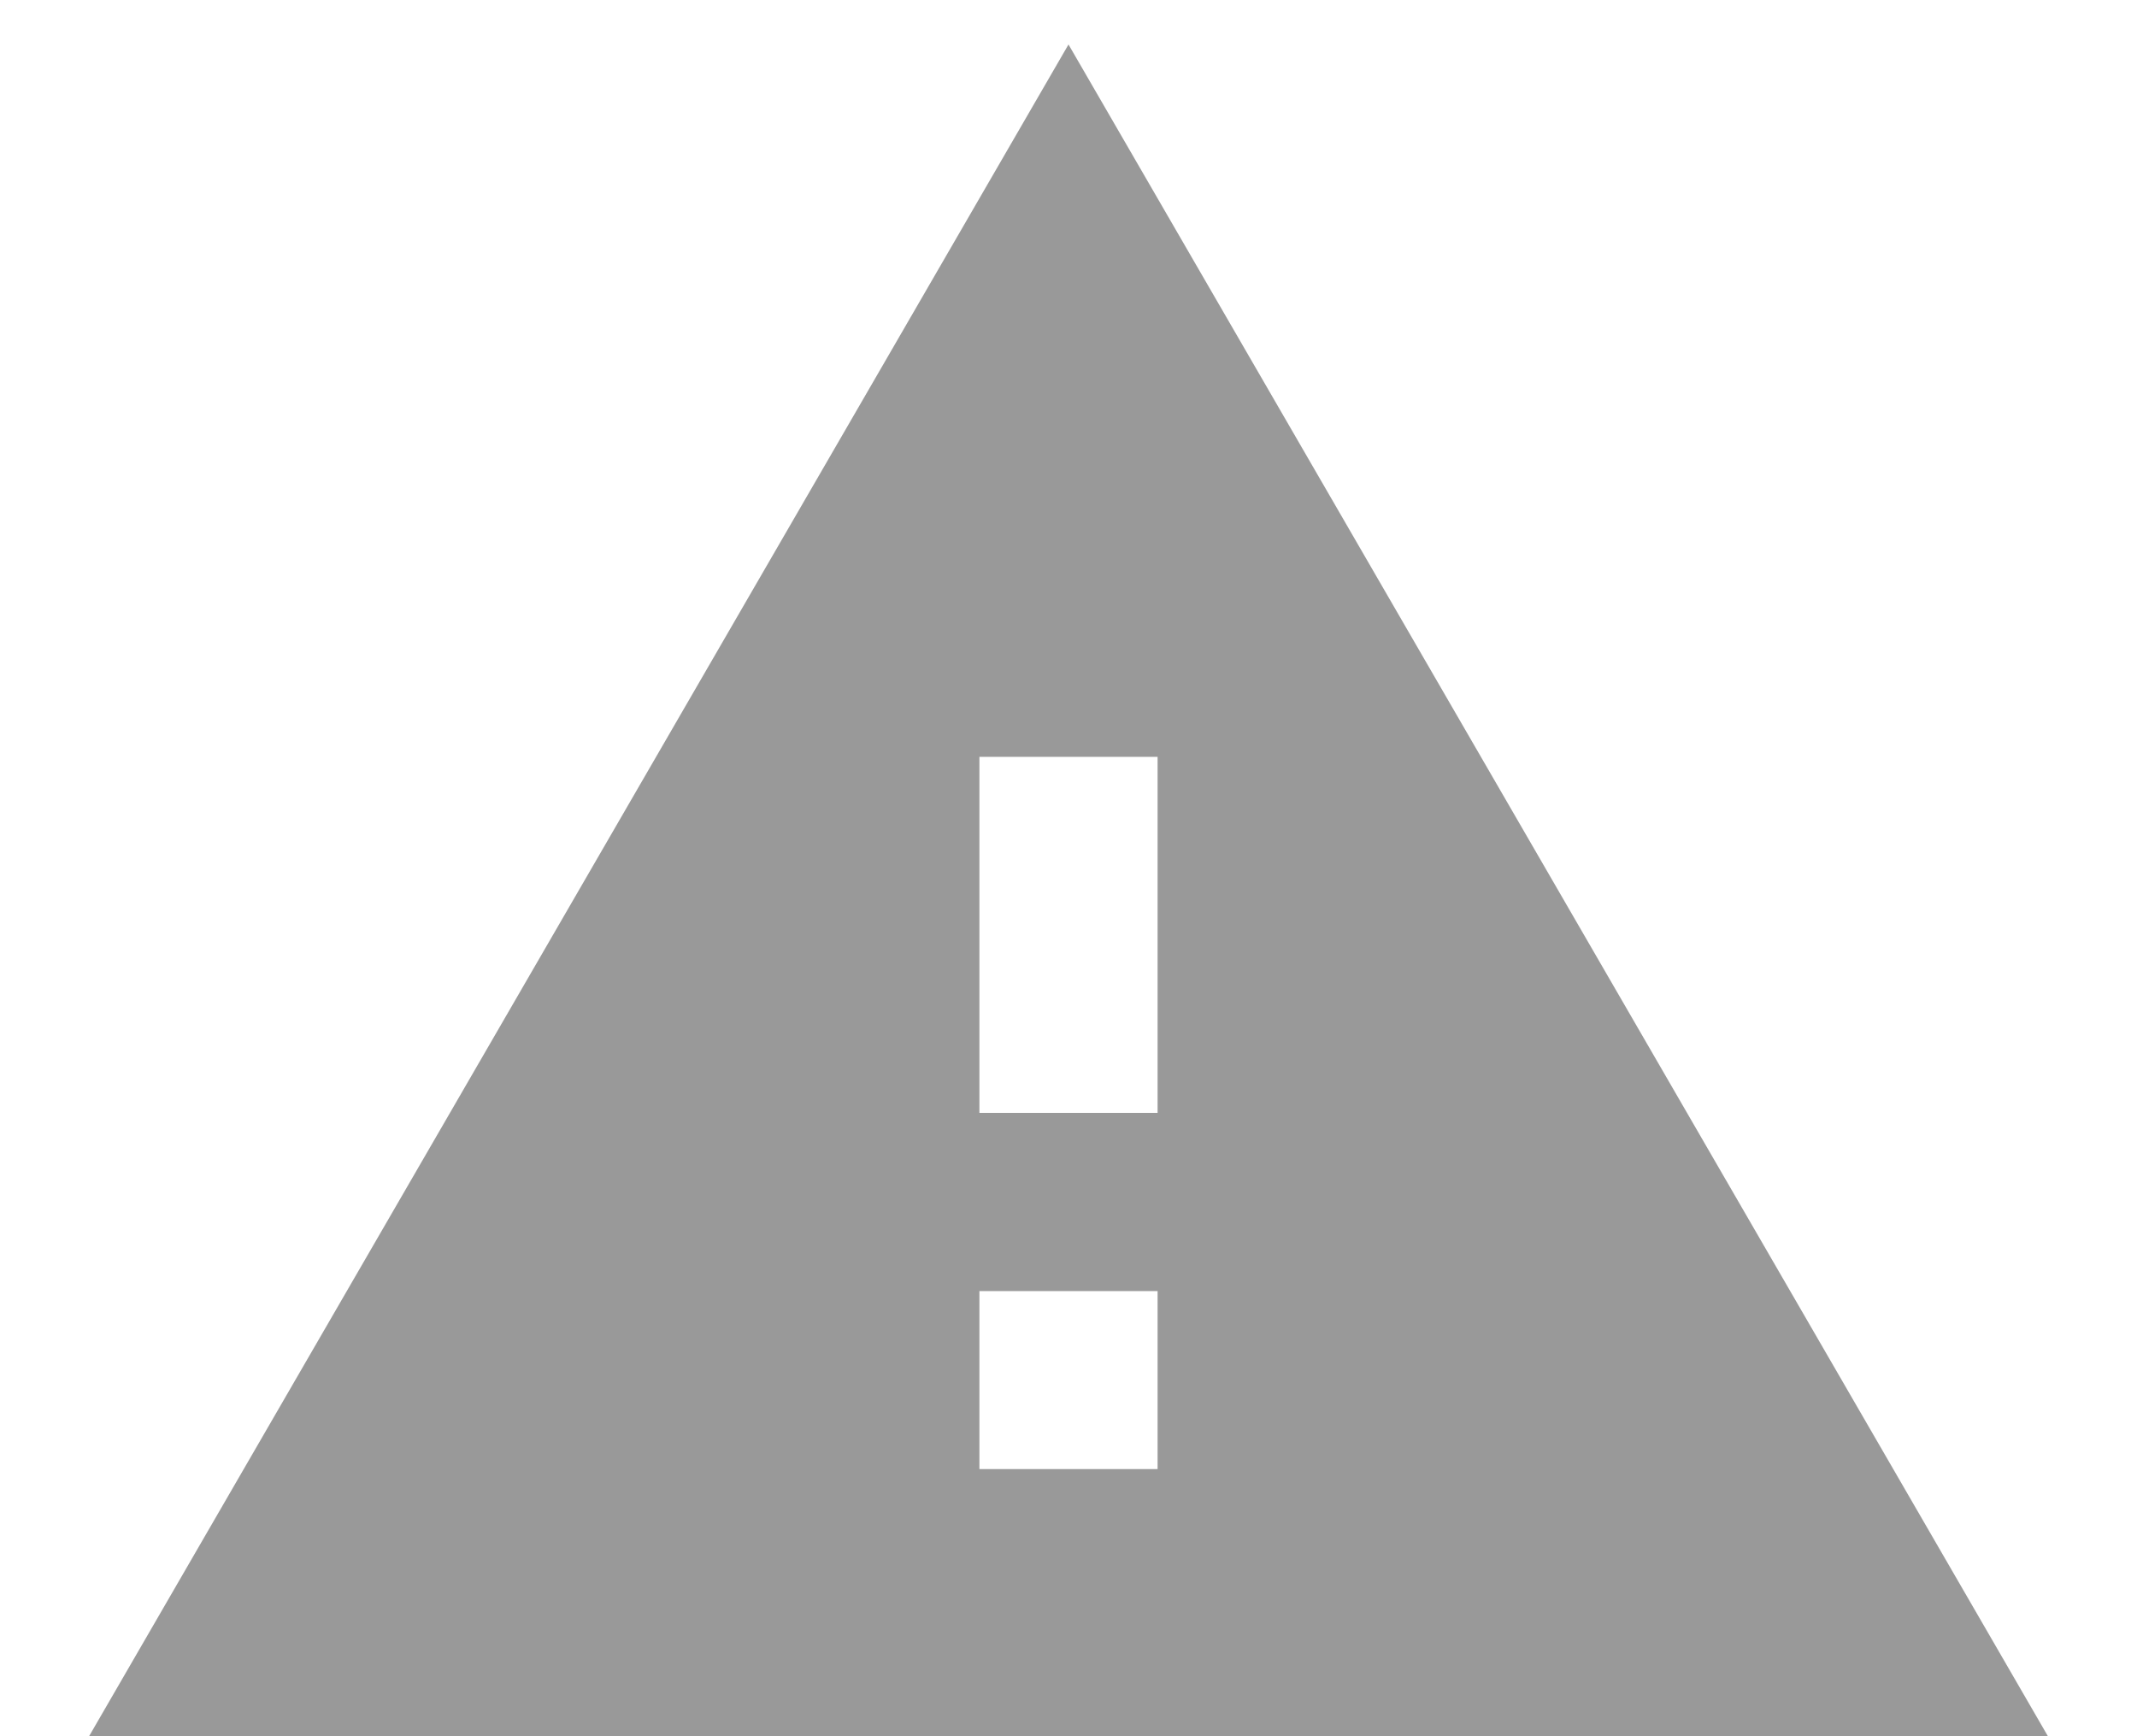 <svg width="16" height="13" viewBox="0 0 16 13" fill="none" xmlns="http://www.w3.org/2000/svg">
<path fill-rule="evenodd" clip-rule="evenodd" d="M15.333 13L8 0.333L0.667 13H15.333ZM7.333 11V9.667H8.667V11H7.333ZM7.333 8.333H8.667V5.667H7.333V8.333Z" fill="#999999"/>
</svg>
